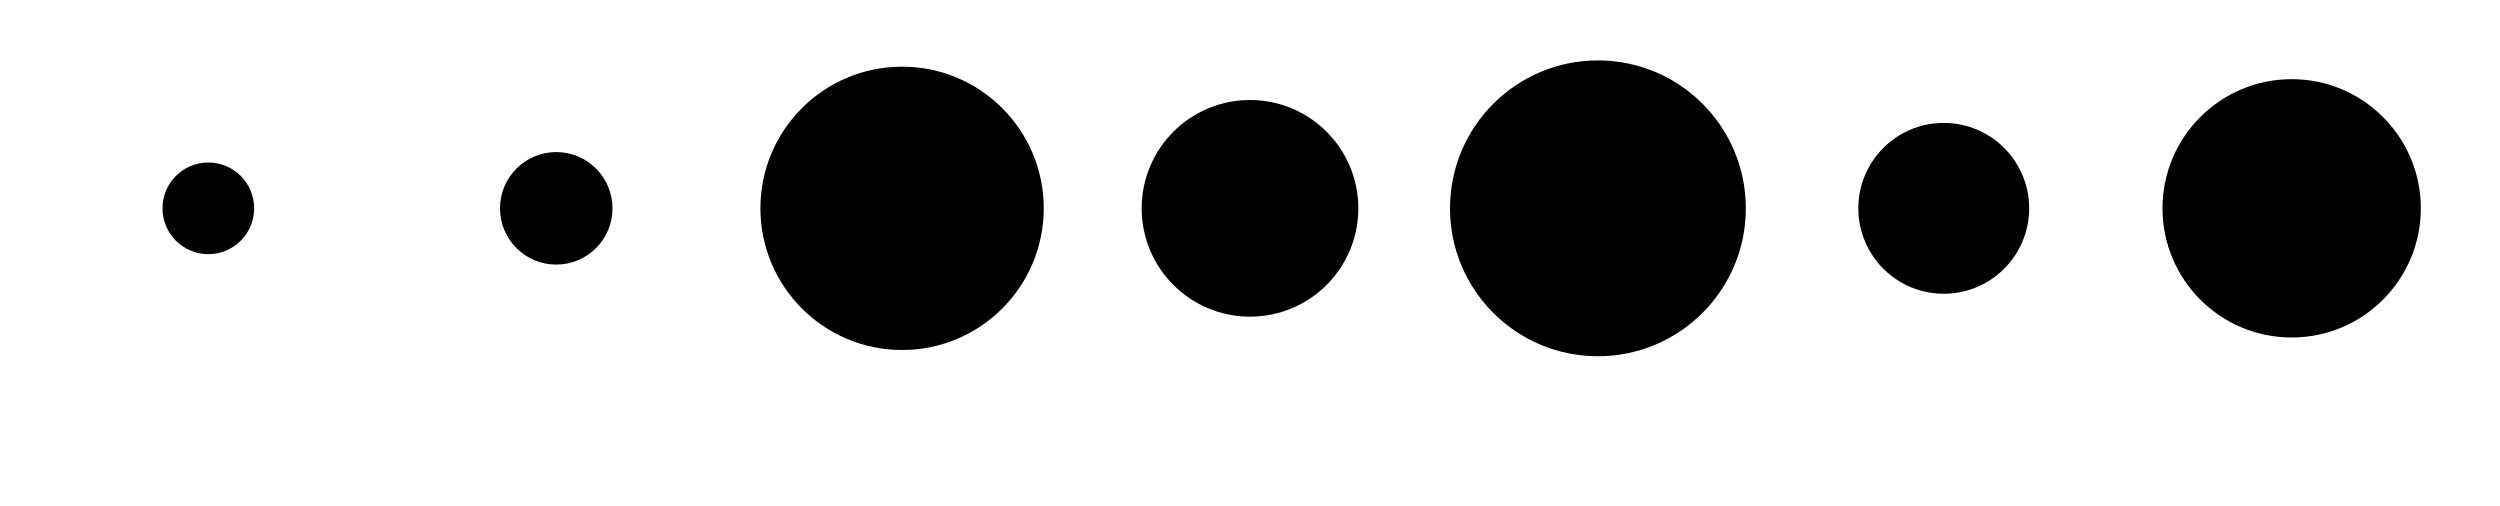 <?xml version="1.0" encoding="utf-8" ?>
<svg baseProfile="full" height="100%" preserveAspectRatio="xMidYMid meet" version="1.1" viewBox="0,0,1.2,0.243" width="100%" xmlns="http://www.w3.org/2000/svg" xmlns:ev="http://www.w3.org/2001/xml-events" xmlns:xlink="http://www.w3.org/1999/xlink"><defs /><g><circle cx="0.100" cy="0.100" r="0.022"><animate attributeName="r" dur="1s" repeatCount="indefinite" values="0.022" /><animate attributeName="cx" dur="1s" repeatCount="indefinite" values="0.1" /><animate attributeName="cy" dur="1s" repeatCount="indefinite" values="0.1" /></circle><circle cx="0.267" cy="0.100" r="0.027"><animate attributeName="r" dur="1s" repeatCount="indefinite" values="0.027" /><animate attributeName="cx" dur="1s" repeatCount="indefinite" values="0.267" /><animate attributeName="cy" dur="1s" repeatCount="indefinite" values="0.1" /></circle><circle cx="0.433" cy="0.100" r="0.068"><animate attributeName="r" dur="1s" repeatCount="indefinite" values="0.068" /><animate attributeName="cx" dur="1s" repeatCount="indefinite" values="0.433" /><animate attributeName="cy" dur="1s" repeatCount="indefinite" values="0.1" /></circle><circle cx="0.600" cy="0.100" r="0.052"><animate attributeName="r" dur="1s" repeatCount="indefinite" values="0.052" /><animate attributeName="cx" dur="1s" repeatCount="indefinite" values="0.6" /><animate attributeName="cy" dur="1s" repeatCount="indefinite" values="0.1" /></circle><circle cx="0.767" cy="0.100" r="0.071"><animate attributeName="r" dur="1s" repeatCount="indefinite" values="0.071" /><animate attributeName="cx" dur="1s" repeatCount="indefinite" values="0.767" /><animate attributeName="cy" dur="1s" repeatCount="indefinite" values="0.1" /></circle><circle cx="0.933" cy="0.100" r="0.041"><animate attributeName="r" dur="1s" repeatCount="indefinite" values="0.041" /><animate attributeName="cx" dur="1s" repeatCount="indefinite" values="0.933" /><animate attributeName="cy" dur="1s" repeatCount="indefinite" values="0.1" /></circle><circle cx="1.100" cy="0.100" r="0.062"><animate attributeName="r" dur="1s" repeatCount="indefinite" values="0.062" /><animate attributeName="cx" dur="1s" repeatCount="indefinite" values="1.1" /><animate attributeName="cy" dur="1s" repeatCount="indefinite" values="0.1" /></circle></g></svg>